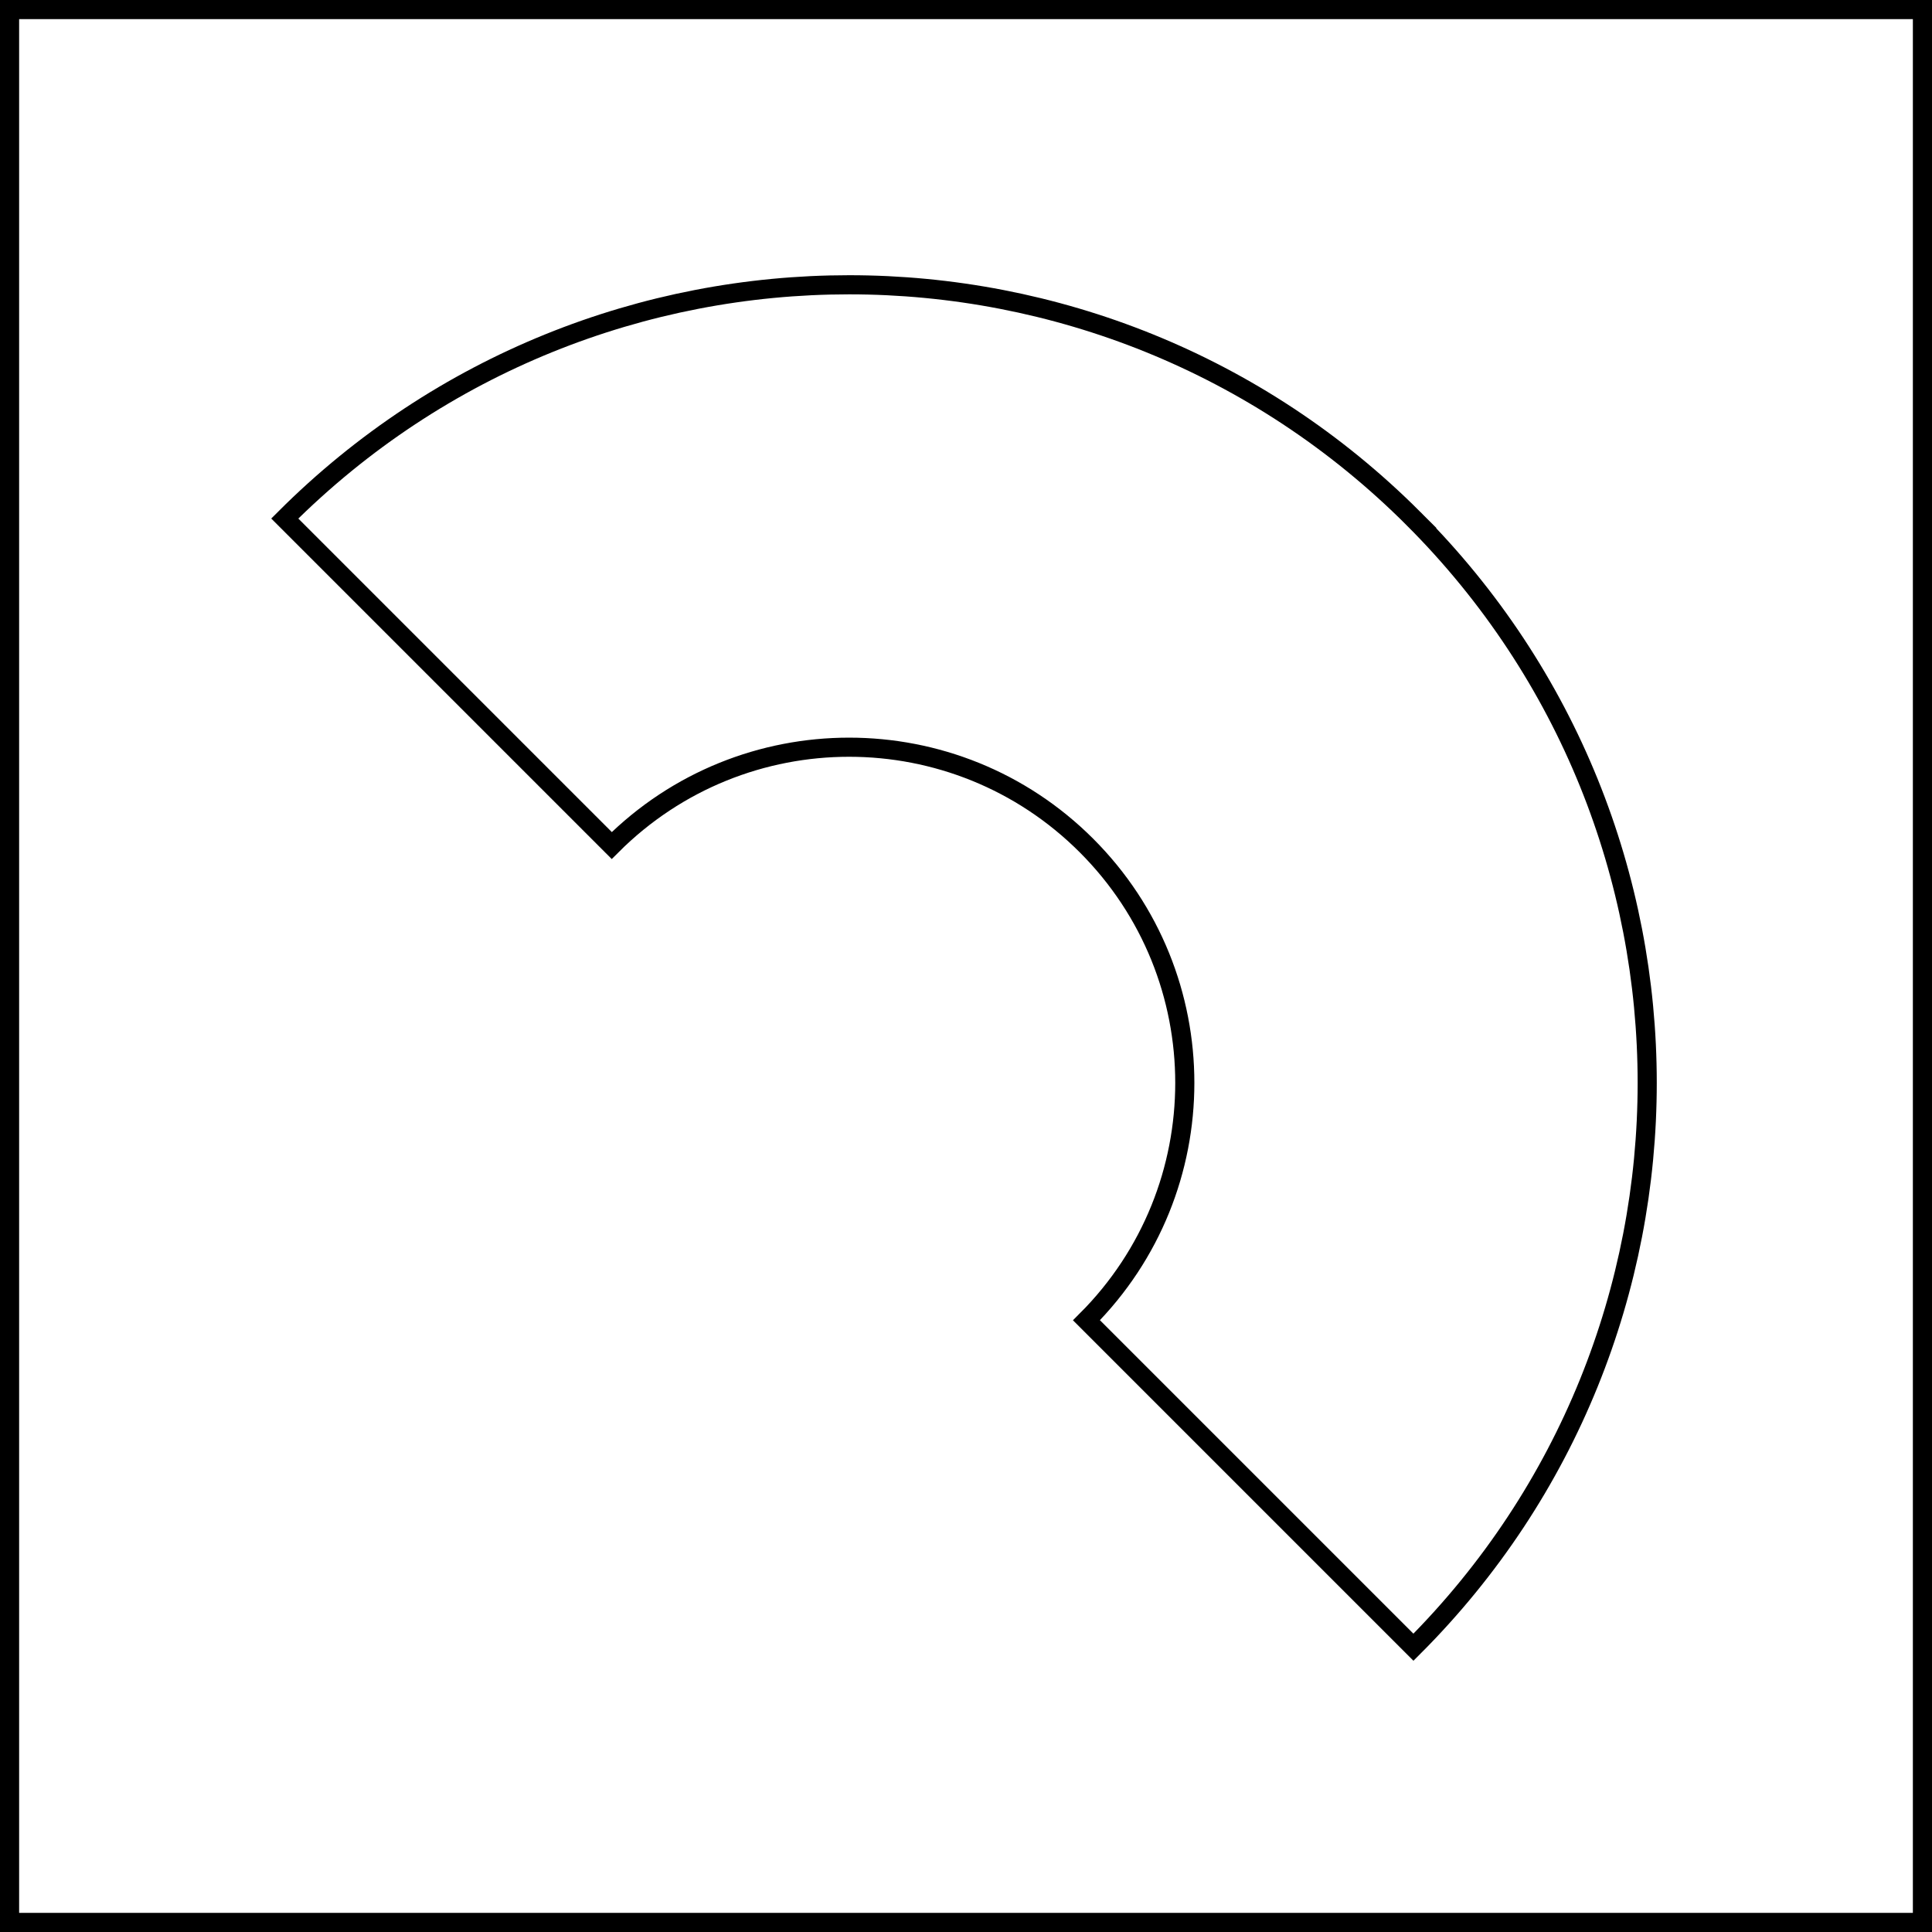 <?xml version="1.0" encoding="UTF-8" standalone="no"?>
<!-- Generator: Adobe Illustrator 15.0.0, SVG Export Plug-In . SVG Version: 6.00 Build 0)  -->

<svg
   xmlns:dc="http://purl.org/dc/elements/1.1/"
   xmlns:cc="http://creativecommons.org/ns#"
   xmlns:rdf="http://www.w3.org/1999/02/22-rdf-syntax-ns#"
   xmlns:svg="http://www.w3.org/2000/svg"
   xmlns="http://www.w3.org/2000/svg"
   xmlns:sodipodi="http://sodipodi.sourceforge.net/DTD/sodipodi-0.dtd"
   xmlns:inkscape="http://www.inkscape.org/namespaces/inkscape"
   version="1.1"
   id="Layer_1"
   x="0px"
   y="0px"
   width="101"
   height="101"
   viewBox="0 0 101 101"
   enable-background="new 0 0 612 792"
   xml:space="preserve"
   sodipodi:docname="2C-Arc-box.svg"
   inkscape:version="0.92.3 (d244b95, 2018-08-02)"><defs
   id="defs3969" /><sodipodi:namedview
   pagecolor="#ffffff"
   bordercolor="#666666"
   borderopacity="1"
   objecttolerance="10"
   gridtolerance="10"
   guidetolerance="10"
   inkscape:pageopacity="0"
   inkscape:pageshadow="2"
   inkscape:window-width="1299"
   inkscape:window-height="713"
   id="namedview3967"
   showgrid="false"
   inkscape:zoom="0.66540404"
   inkscape:cx="164.408"
   inkscape:cy="-34.718994"
   inkscape:window-x="67"
   inkscape:window-y="27"
   inkscape:window-maximized="1"
   inkscape:current-layer="Layer_1" />


















<rect
   x="0.5"
   y="0.5"
   stroke-miterlimit="10"
   width="100"
   height="100"
   id="rect3898"
   style="fill:none;stroke:#000000;stroke-miterlimit:10" />


















<path
   stroke-miterlimit="10"
   d="m 73.891,27.108 c 16.295,16.294 16.294,42.711 0,59.005 l -17.093,-17.093 c 6.854,-6.854 6.854,-17.965 0,-24.818 -6.854,-6.853 -17.964,-6.853 -24.817,0 l -17.094,-17.094 c 16.293,-16.293 42.711,-16.294 59.004,0 z"
   id="path3936"
   inkscape:connector-curvature="0"
   style="fill:none;stroke:#000000;stroke-miterlimit:10" />













</svg>